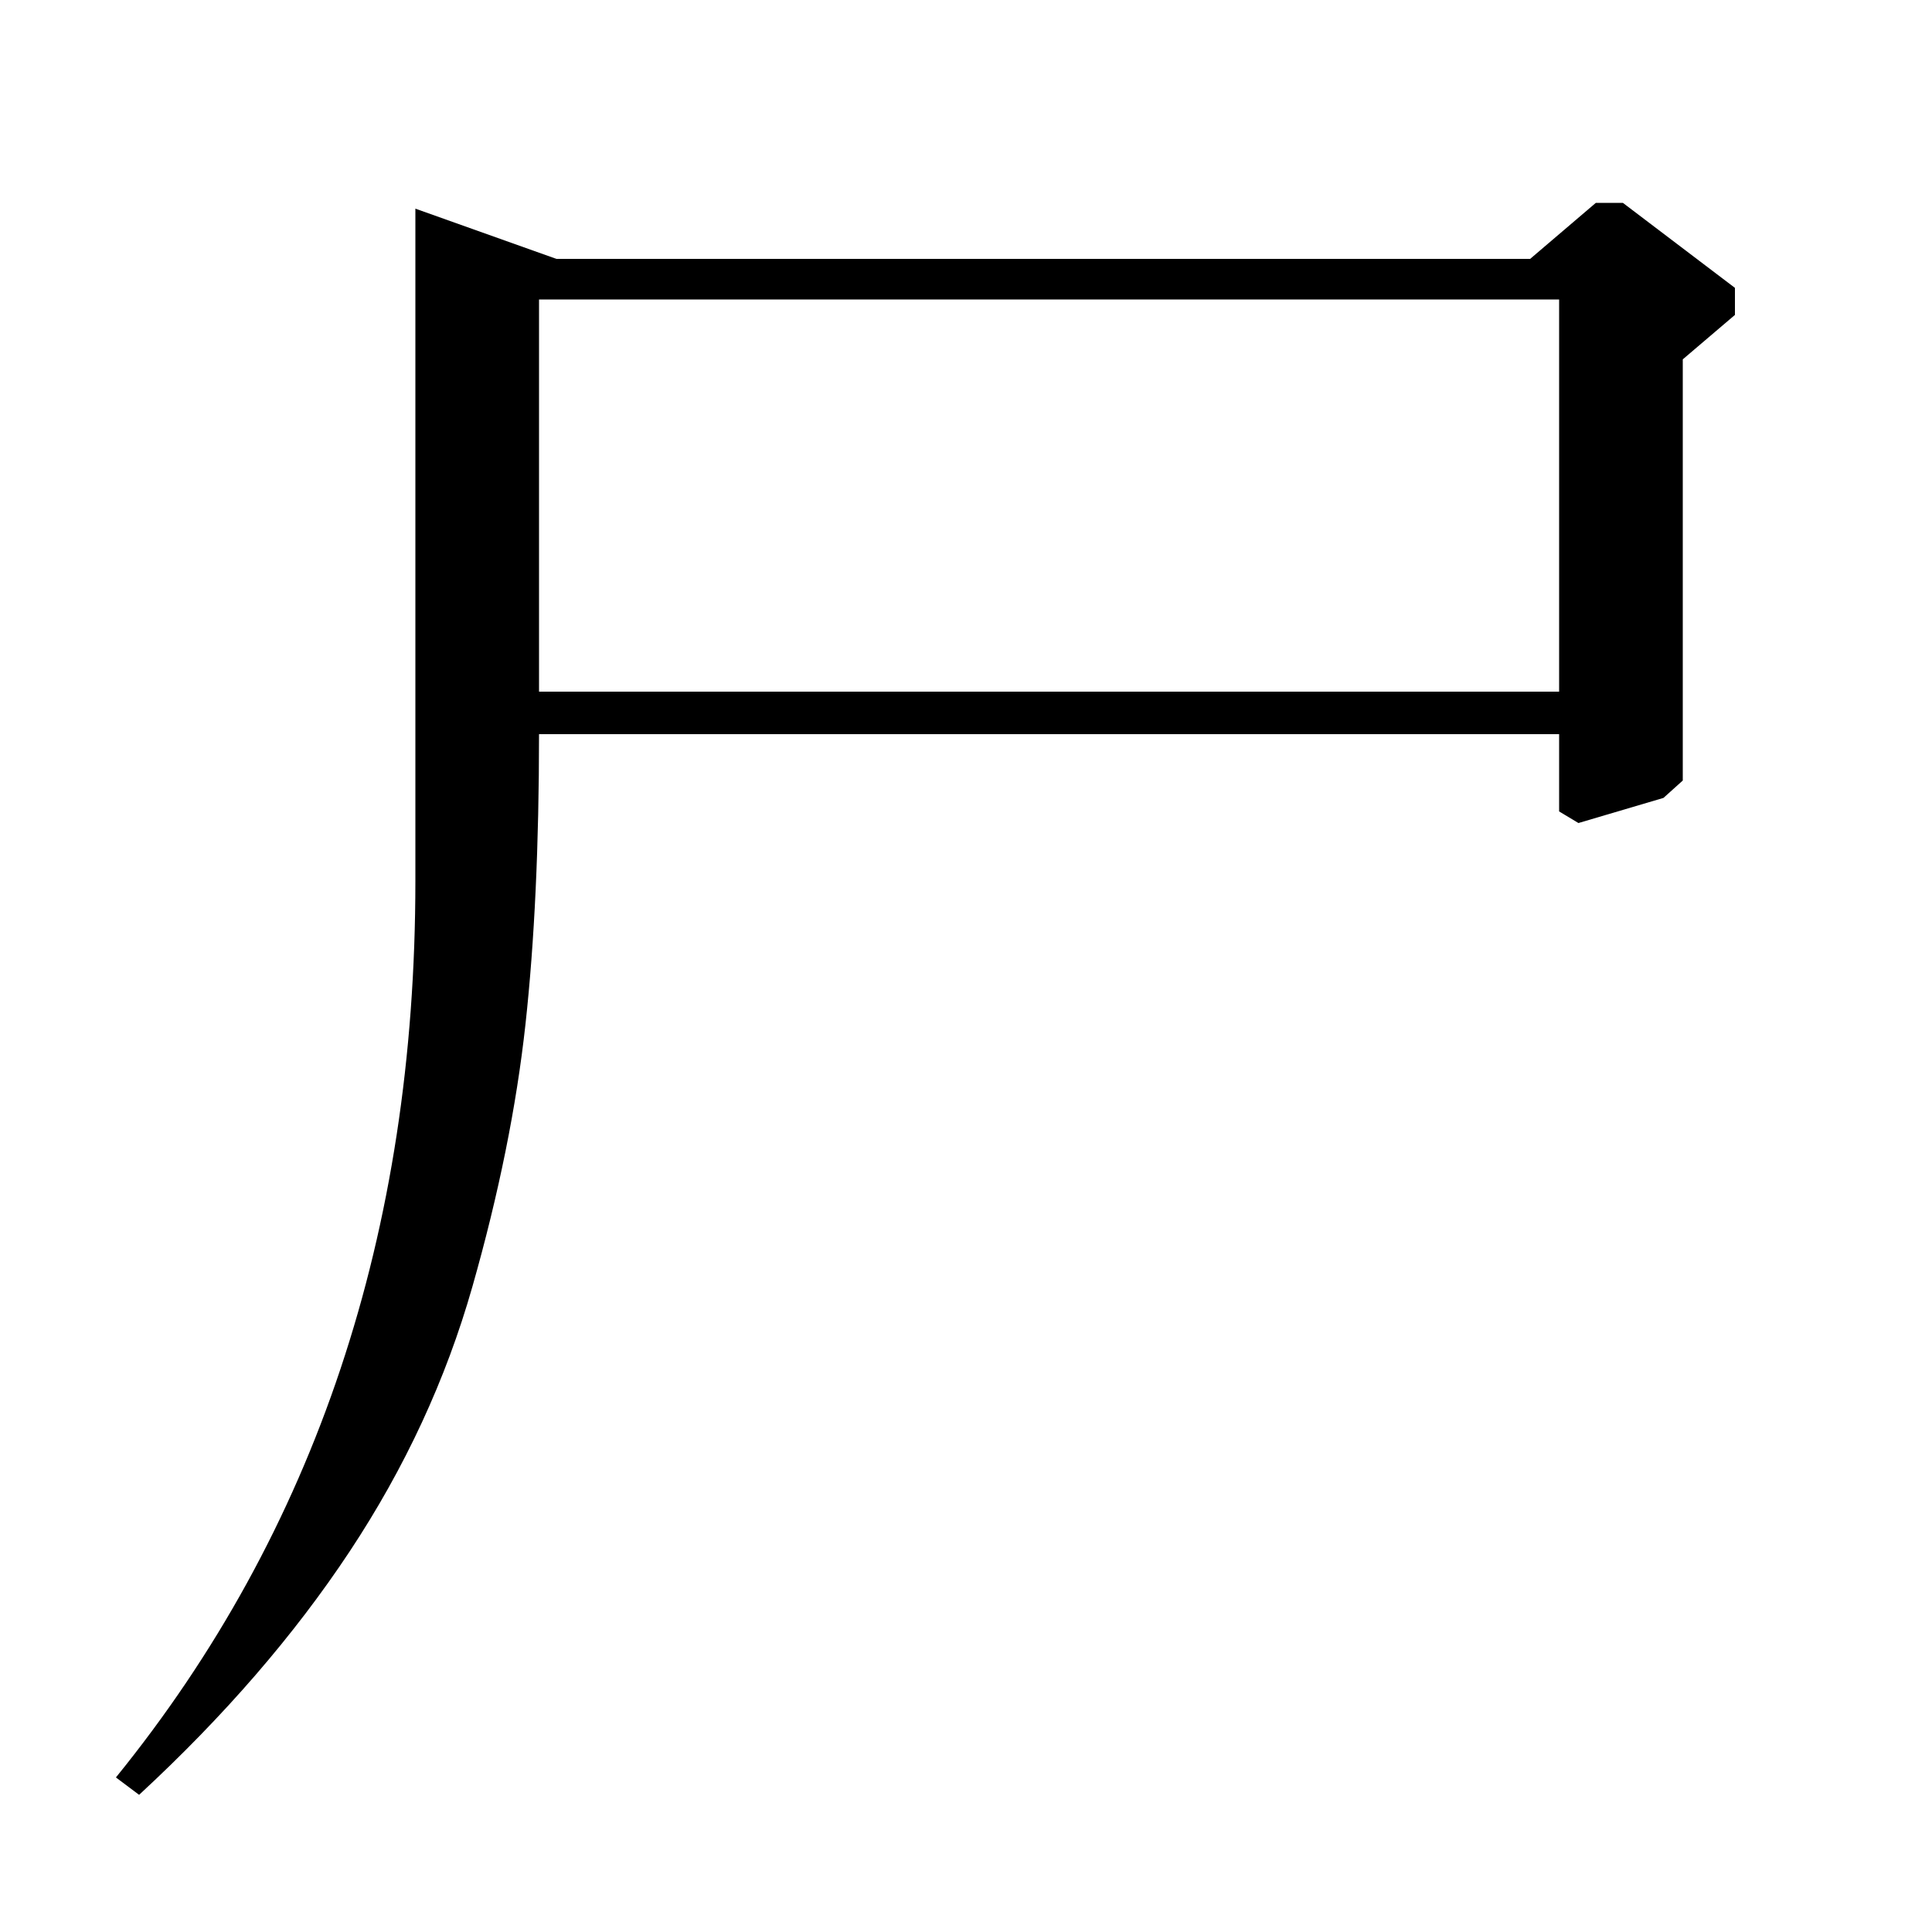 <?xml version="1.0" standalone="no"?>
<!DOCTYPE svg PUBLIC "-//W3C//DTD SVG 1.1//EN" "http://www.w3.org/Graphics/SVG/1.1/DTD/svg11.dtd" >
<svg xmlns="http://www.w3.org/2000/svg" xmlns:xlink="http://www.w3.org/1999/xlink" version="1.1" viewBox="0 -140 1000 1000">
  <g transform="matrix(1 0 0 -1 0 860)">
   <path fill="currentColor"
d="M871 814v-218l-10 -9l-44 -13l-10 6v40h-528q0 -86 -7 -150t-27.5 -136t-63.5 -137t-109 -126l-12 9q155 191 155 464v348l73 -26h504l34 29h14l58 -44v-14zM807 845h-528v-203h528v203z" />
  </g>

</svg>
